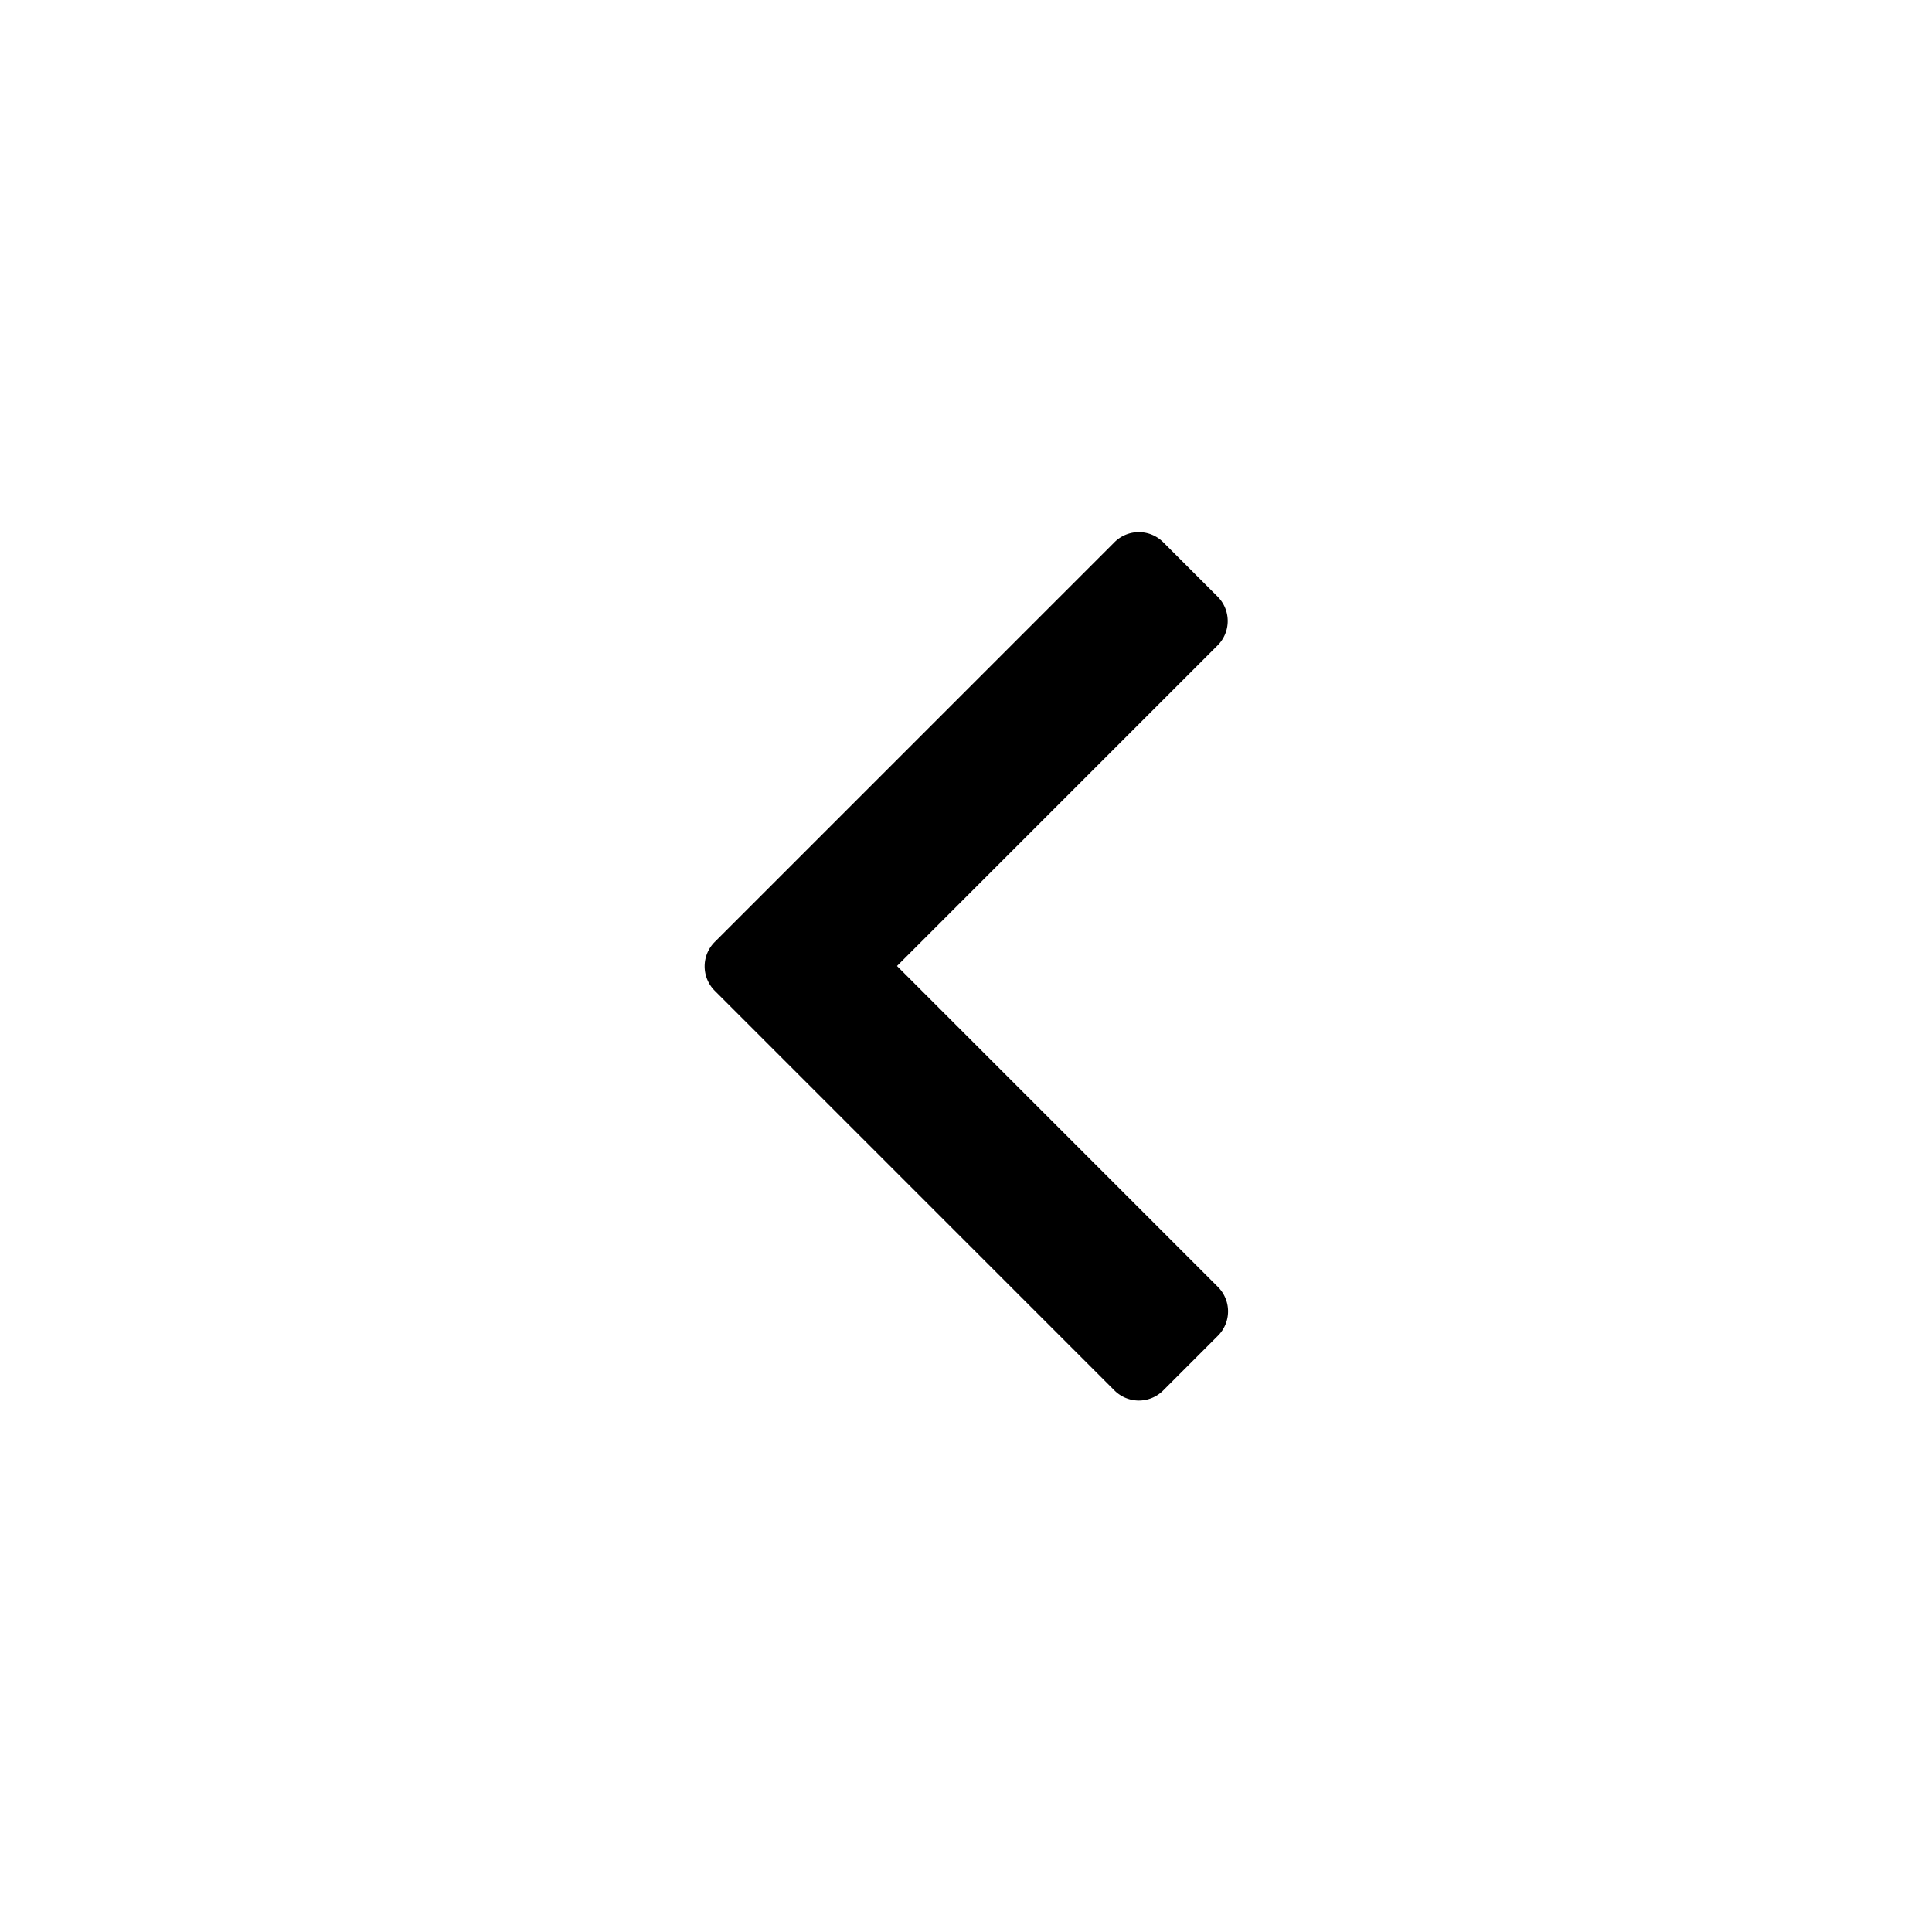 <svg xmlns="http://www.w3.org/2000/svg" viewBox="0 0 28 28">
  <path
    d="M17.65 8.65l-.79-.79a.5.5 0 0 0-.71 0l-5.79 5.79a.5.5 0 0 0 0 .71l5.79 5.79a.5.5 0 0 0 .71 0l.79-.79a.5.5 0 0 0 0-.71L13 14l4.65-4.65a.5.5 0 0 0 0-.7z" />
</svg>
